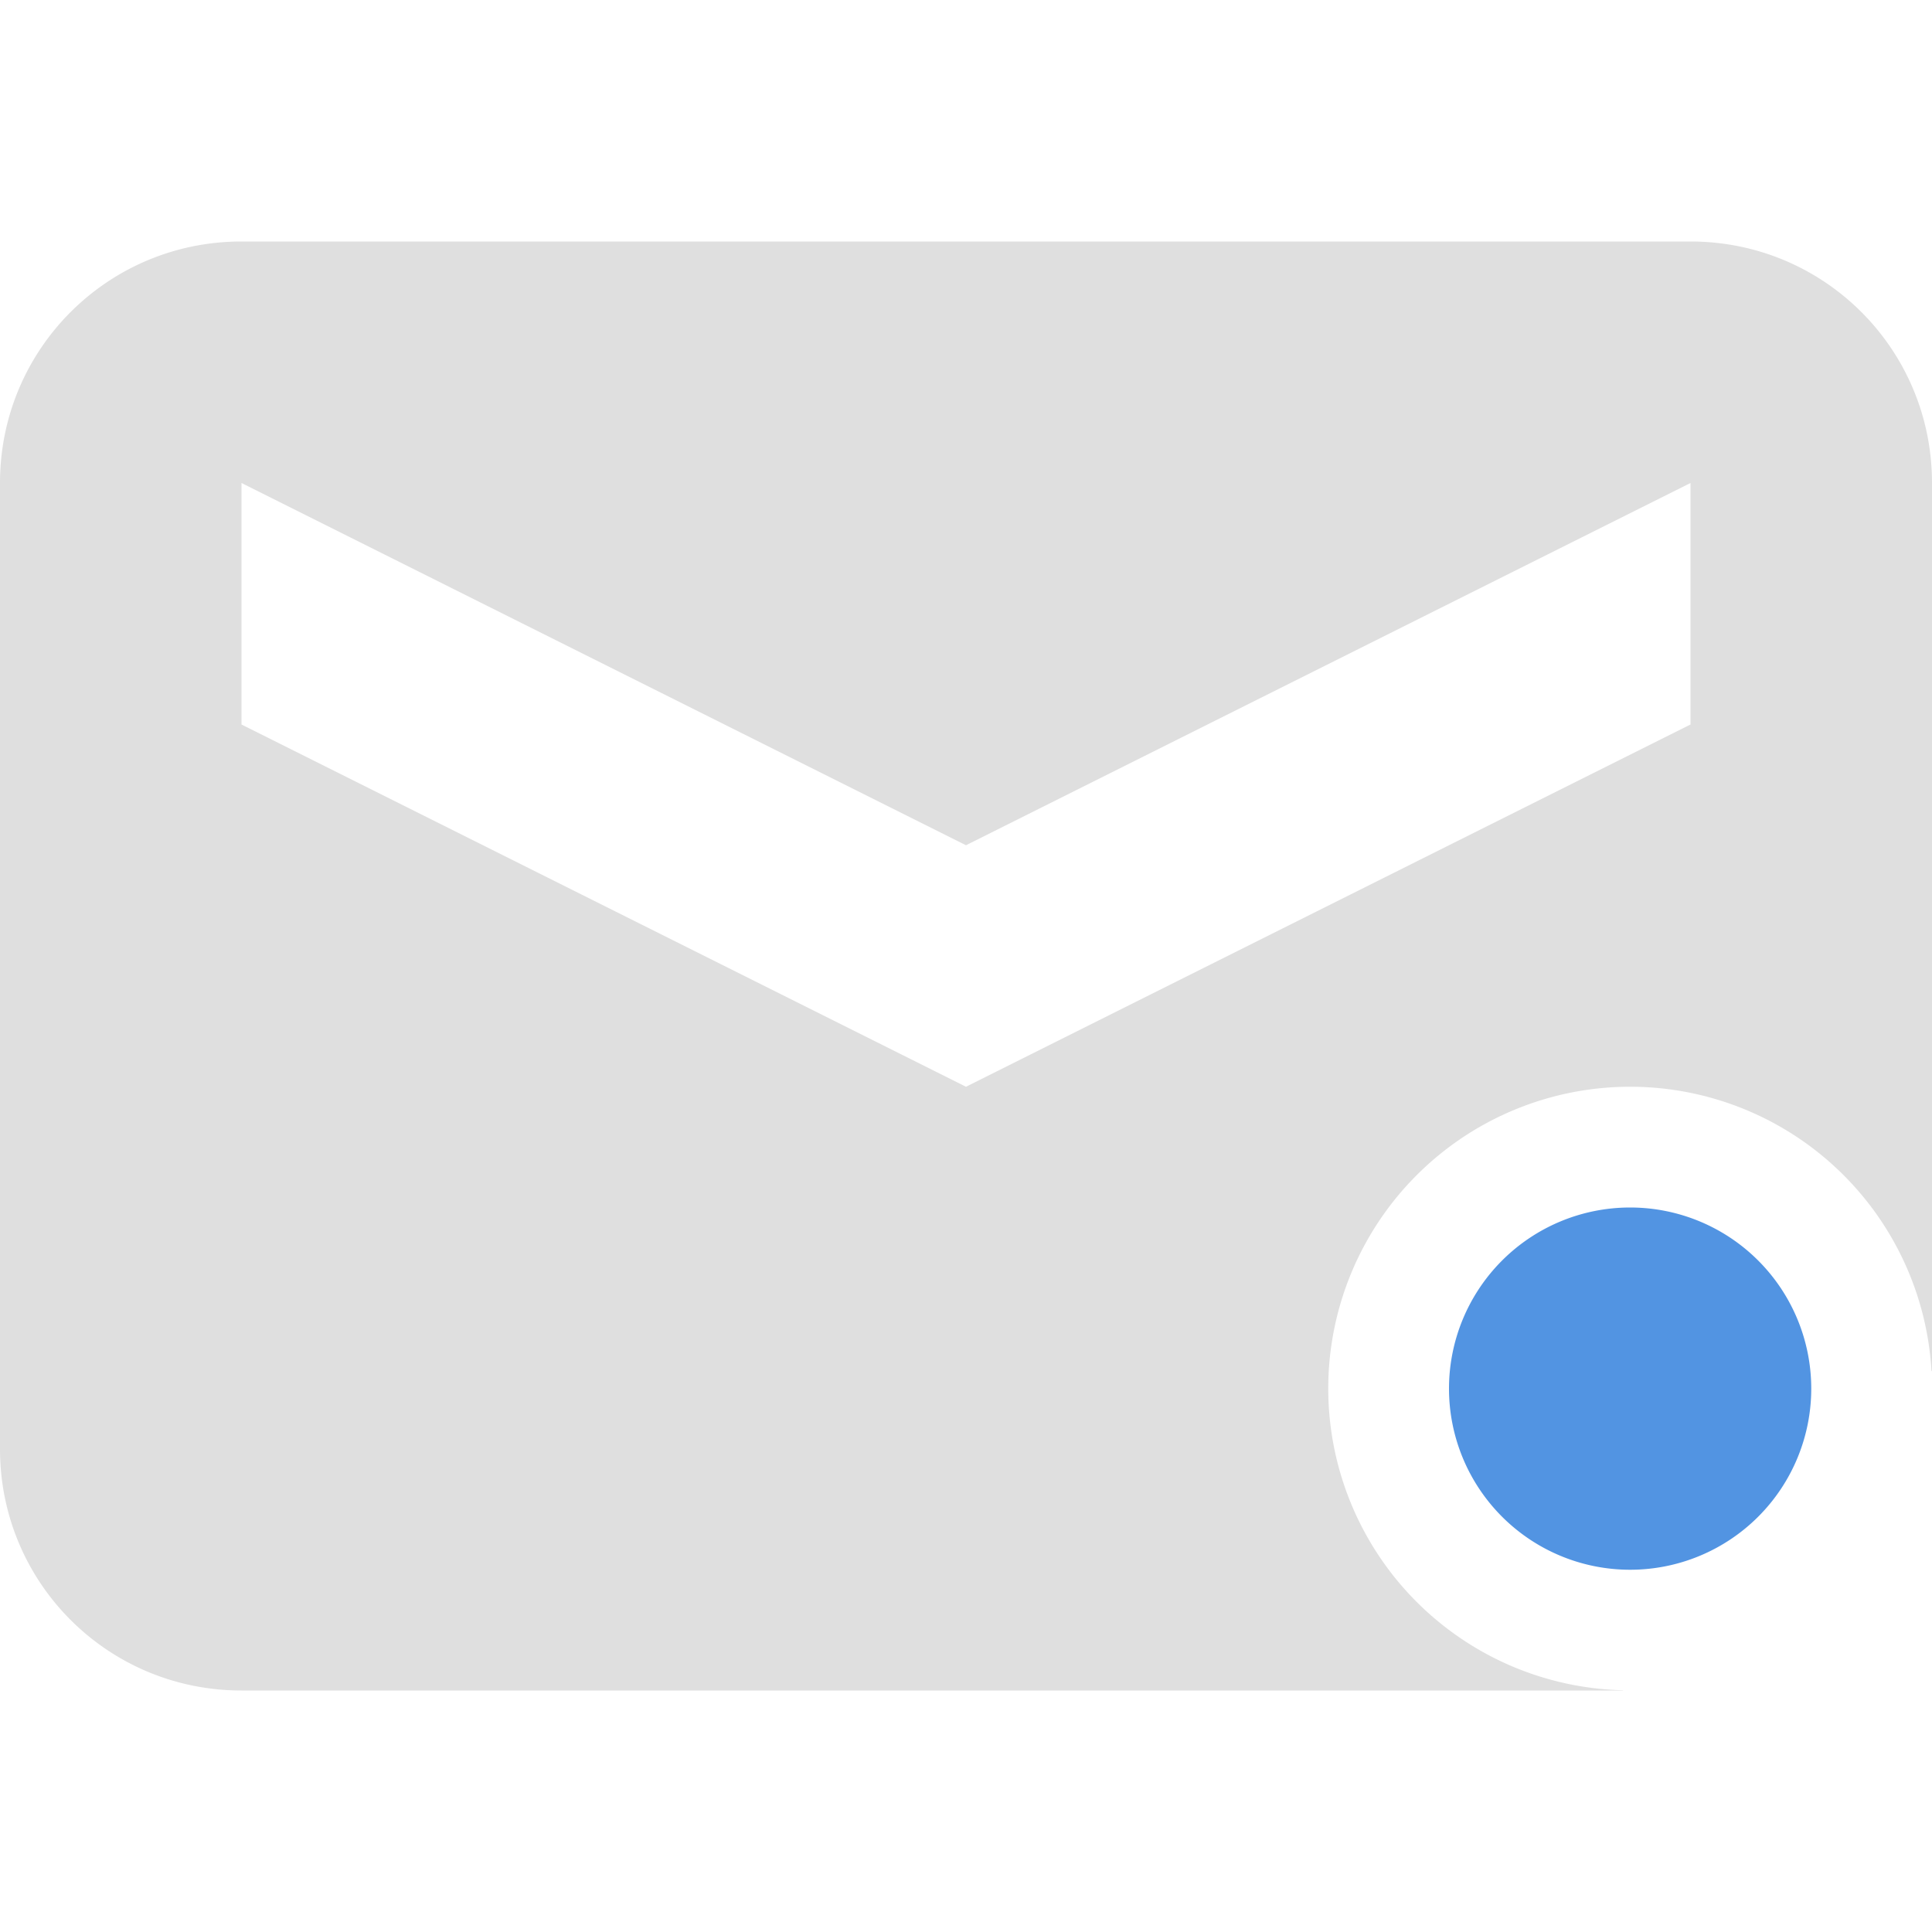 <svg xmlns="http://www.w3.org/2000/svg" width="16" height="16" version="1.1">
 <defs>
  <style id="current-color-scheme" type="text/css">
   .ColorScheme-Text { color:#dfdfdf; } .ColorScheme-Highlight { color:#5294e2; }
  </style>
 </defs>
 <path style="fill:currentColor" class="ColorScheme-Text" d="M 2 2 C 0.892 2 0 2.892 0 4 L 0 12 C 0 13.108 0.892 14 2 14 L 8 14 L 13.441 14 L 13.441 13.998 A 2.5 2.5 0 0 1 11 11.5 A 2.5 2.5 0 0 1 13.5 9 A 2.5 2.5 0 0 1 15.996 11.355 L 16 11.355 L 16 4 C 16 2.892 15.108 2 14 2 L 8 2 L 2 2 z M 2 4 L 8 7 L 14 4 L 14 6 L 8 9 L 2 6 L 2 4 z"/>
 <path style="fill:currentColor" class="ColorScheme-Highlight" d="M 13.5,10 A 1.5,1.5 0 0 0 12,11.5 1.5,1.5 0 0 0 13.5,13 1.5,1.5 0 0 0 15,11.5 1.5,1.5 0 0 0 13.5,10 Z"/>
</svg>
